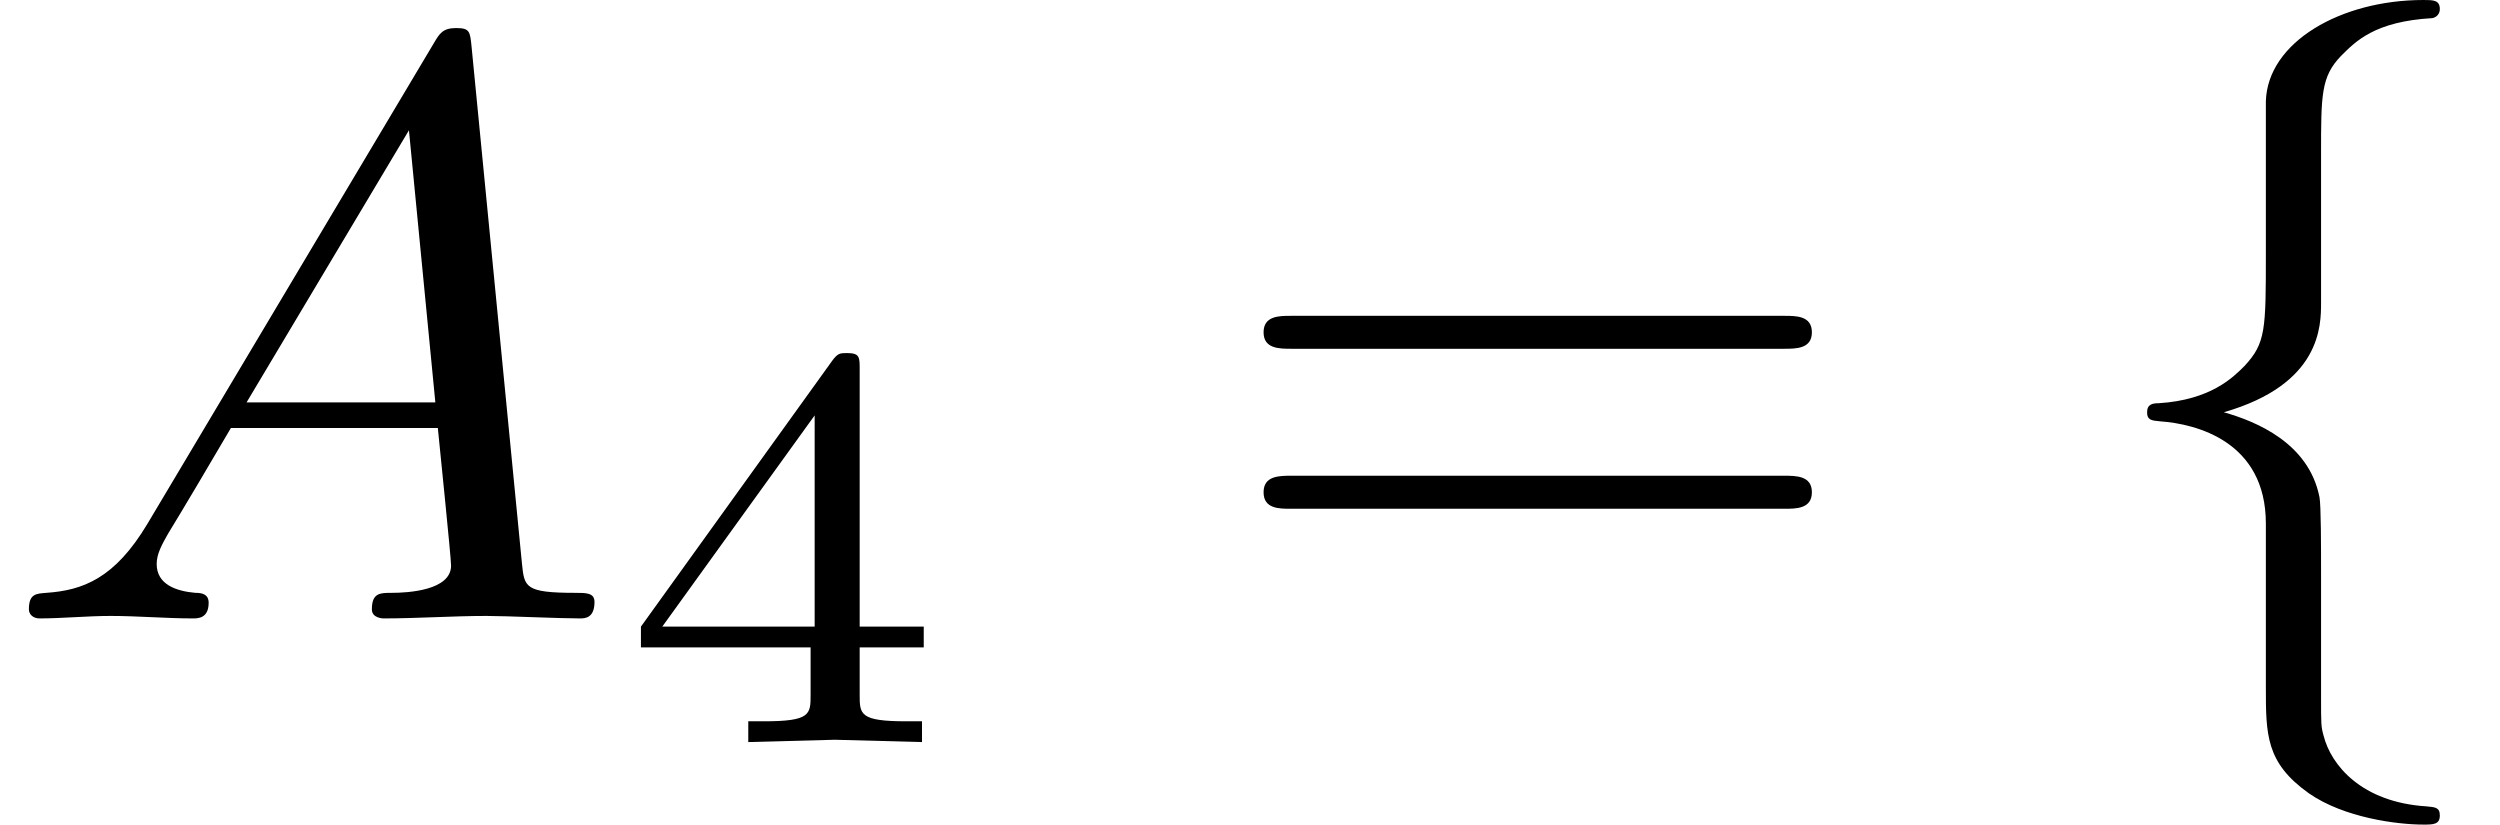 <?xml version='1.0' encoding='UTF-8'?>
<!-- This file was generated by dvisvgm 2.11.1 -->
<svg version='1.1' xmlns='http://www.w3.org/2000/svg' xmlns:xlink='http://www.w3.org/1999/xlink' width='30.206pt' height='9.963pt' viewBox='156.752 -7.472 30.206 9.963'>
<defs>
<path id='g1-65' d='M7.183-.199C7.183-.309 7.083-.309 6.954-.309C6.336-.309 6.336-.379 6.306-.667L5.699-6.894C5.679-7.093 5.679-7.133 5.509-7.133C5.35-7.133 5.31-7.064 5.25-6.964L1.783-1.146C1.385-.478 .996-.339 .558-.309C.438-.299 .349-.299 .349-.11C.349-.05 .399 0 .478 0C.747 0 1.056-.03 1.335-.03C1.664-.03 2.012 0 2.331 0C2.391 0 2.521 0 2.521-.189C2.521-.299 2.431-.309 2.361-.309C2.132-.329 1.893-.408 1.893-.658C1.893-.777 1.953-.887 2.032-1.026C2.102-1.146 2.112-1.146 2.79-2.301H5.29C5.31-2.092 5.45-.737 5.45-.638C5.45-.339 4.932-.309 4.732-.309C4.593-.309 4.493-.309 4.493-.11C4.493 0 4.633 0 4.633 0C5.041 0 5.469-.03 5.878-.03C6.127-.03 6.755 0 7.004 0C7.064 0 7.183 0 7.183-.199ZM5.26-2.61H2.979L4.941-5.898L5.26-2.61Z'/>
<path id='g2-52' d='M3.689-1.144V-1.395H2.915V-4.505C2.915-4.652 2.915-4.7 2.762-4.7C2.678-4.7 2.65-4.7 2.58-4.603L.272-1.395V-1.144H2.322V-.572C2.322-.335 2.322-.251 1.757-.251H1.569V0L2.615-.028L3.668 0V-.251H3.48C2.915-.251 2.915-.335 2.915-.572V-1.144H3.689ZM2.371-1.395H.53L2.371-3.947V-1.395Z'/>
<path id='g3-61' d='M7.183-3.457C7.183-3.656 6.994-3.656 6.854-3.656H.887C.747-3.656 .558-3.656 .558-3.457S.747-3.258 .897-3.258H6.844C6.994-3.258 7.183-3.258 7.183-3.457ZM7.183-1.524C7.183-1.724 6.994-1.724 6.844-1.724H.897C.747-1.724 .558-1.724 .558-1.524S.747-1.325 .887-1.325H6.854C6.994-1.325 7.183-1.325 7.183-1.524Z'/>
<path id='g0-102' d='M4.254 2.381C4.254 2.281 4.194 2.281 4.095 2.271C3.308 2.222 2.939 1.773 2.849 1.415C2.819 1.305 2.819 1.285 2.819 .936V-.558C2.819-.857 2.819-1.365 2.8-1.465C2.67-2.122 2.032-2.381 1.644-2.491C2.819-2.829 2.819-3.537 2.819-3.816V-5.609C2.819-6.326 2.819-6.545 3.059-6.795C3.238-6.974 3.467-7.213 4.164-7.253C4.214-7.263 4.254-7.303 4.254-7.362C4.254-7.472 4.174-7.472 4.055-7.472C3.059-7.472 2.172-6.964 2.152-6.247V-4.423C2.152-3.487 2.152-3.328 1.893-3.049C1.753-2.909 1.484-2.64 .857-2.6C.787-2.6 .717-2.59 .717-2.491S.777-2.391 .877-2.381C1.305-2.351 2.152-2.142 2.152-1.146V.827C2.152 1.405 2.152 1.743 2.67 2.112C3.098 2.411 3.746 2.491 4.055 2.491C4.174 2.491 4.254 2.491 4.254 2.381Z'/>
</defs>
<g id='page1'>
<use x='156.752' y='0' xlink:href='#g1-65'/>
<use x='164.224' y='1.494' xlink:href='#g2-52'/>
<use x='171.461' y='0' xlink:href='#g3-61'/>
<use x='181.977' y='0' xlink:href='#g0-102'/>
</g>
</svg>